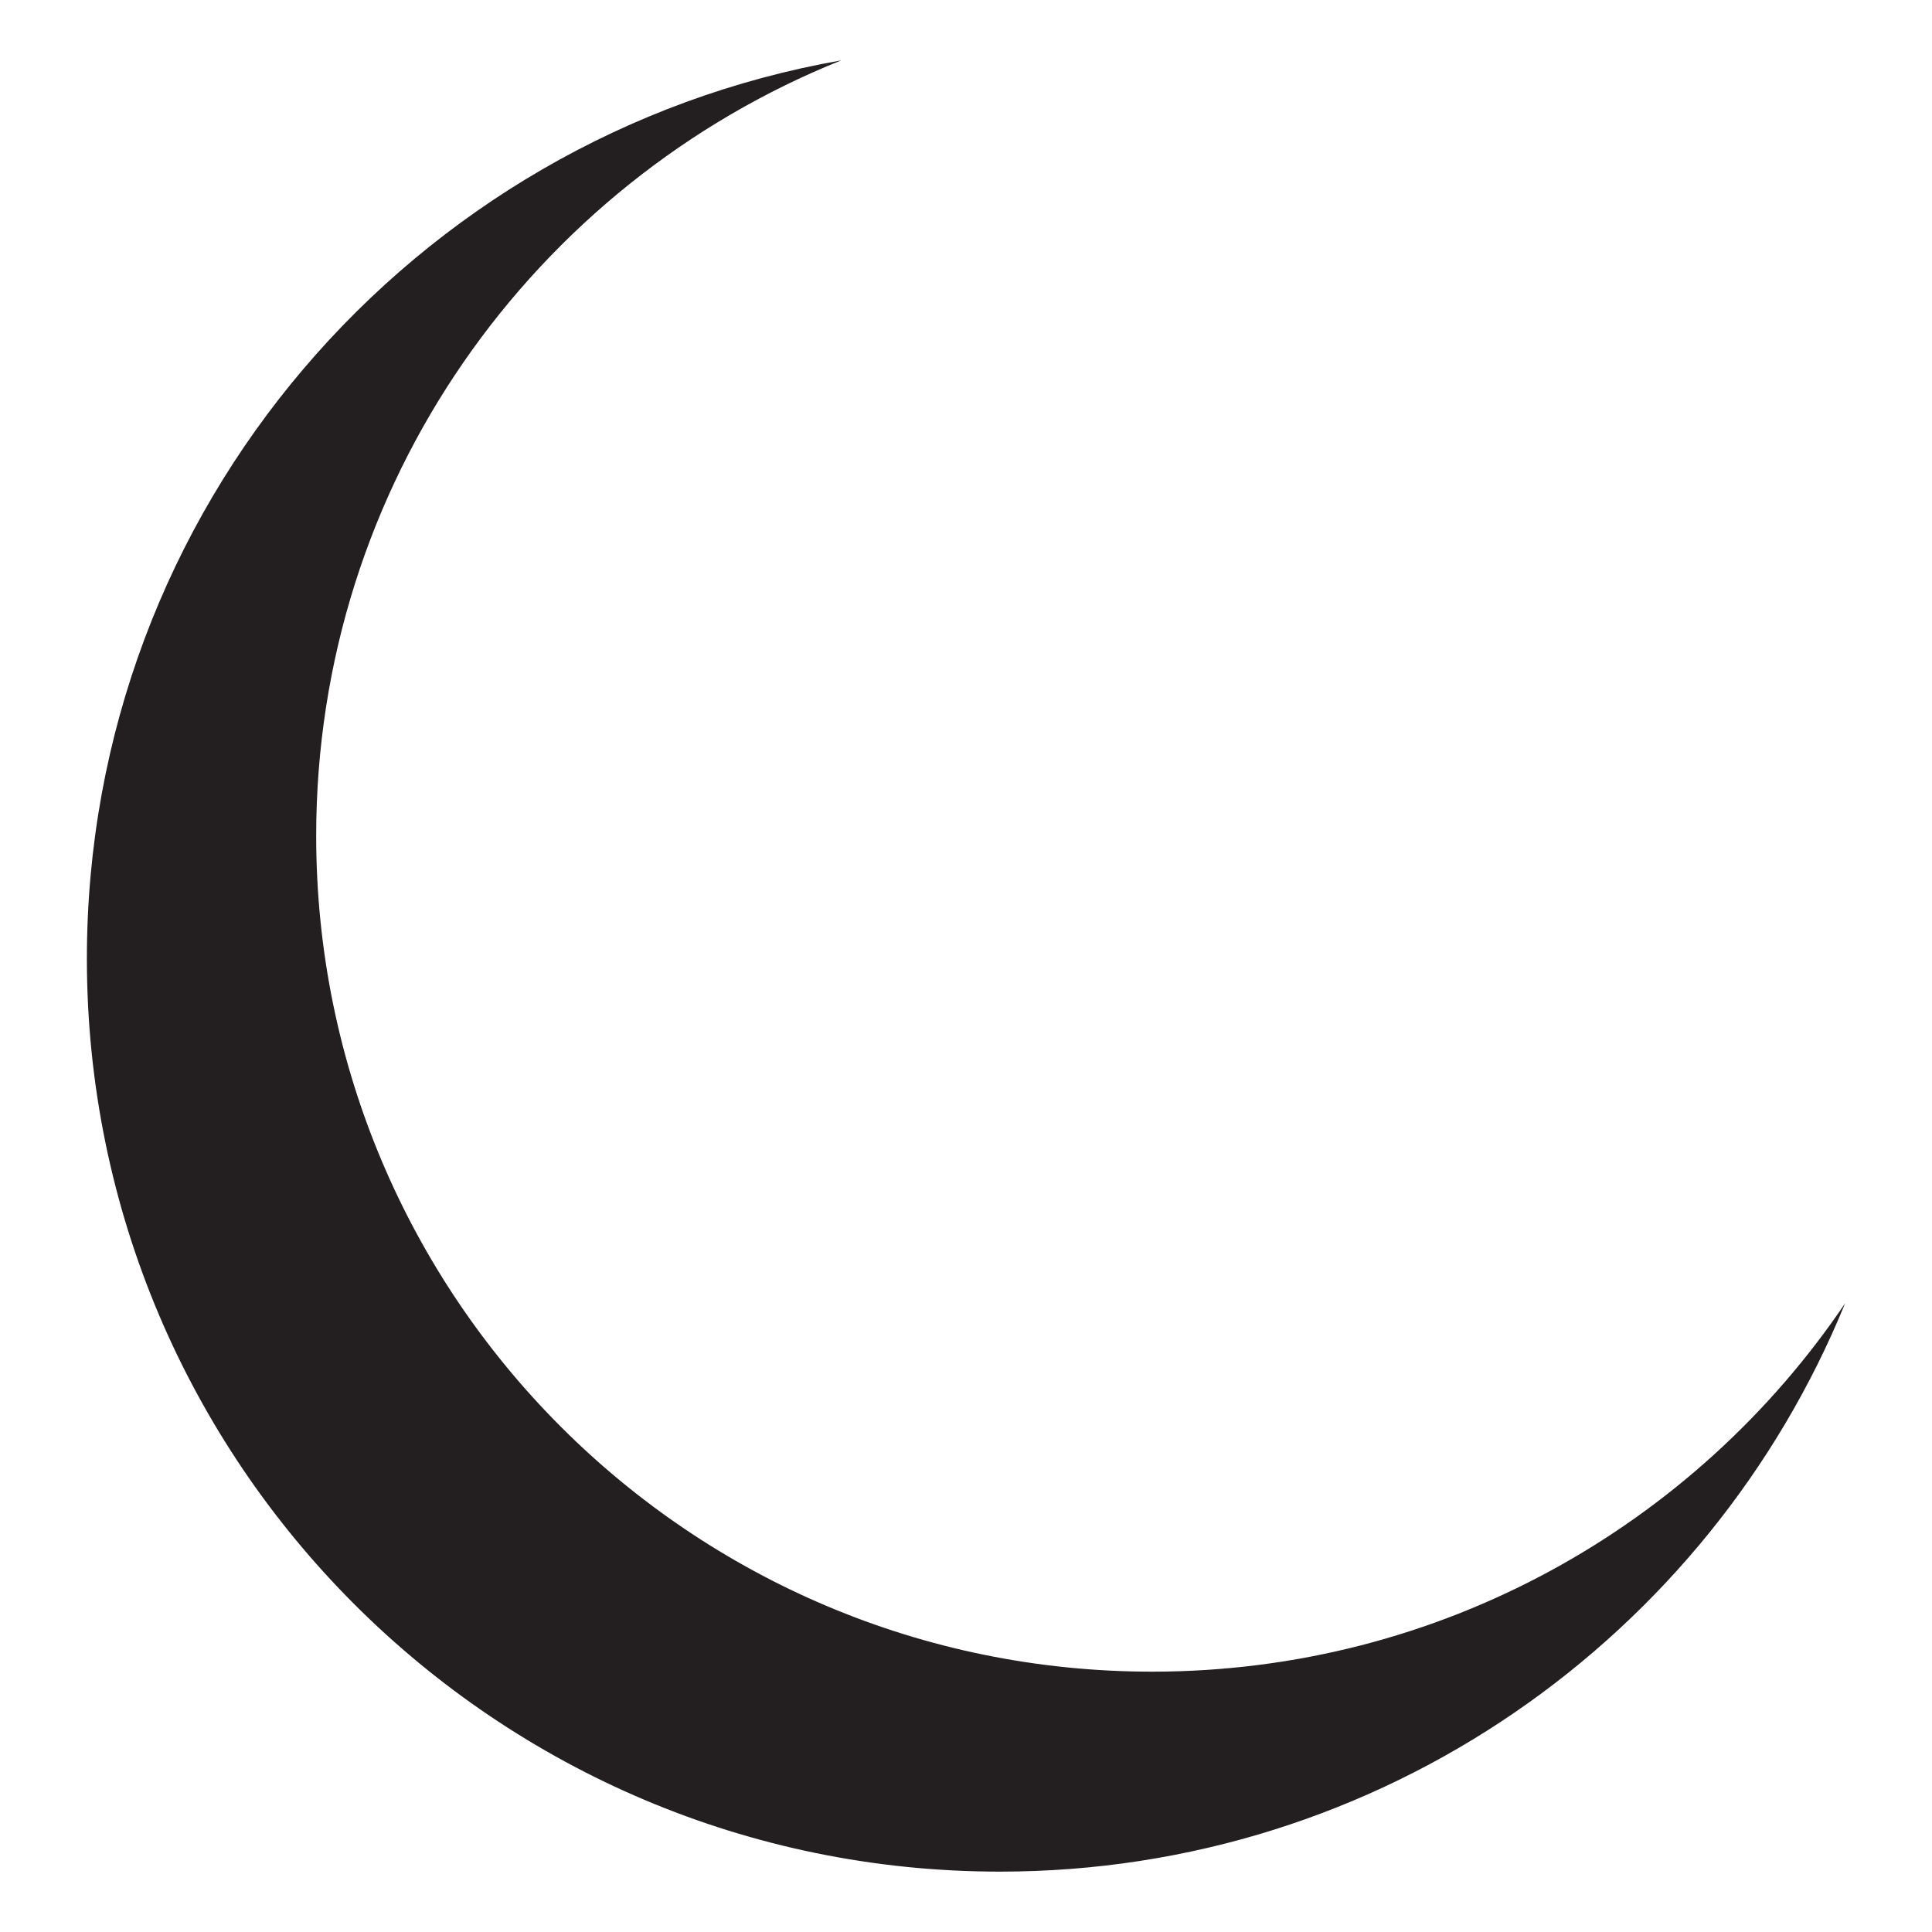 <?xml version="1.0" encoding="utf-8"?>
<!-- Generator: Adobe Illustrator 16.0.0, SVG Export Plug-In . SVG Version: 6.00 Build 0)  -->
<!DOCTYPE svg PUBLIC "-//W3C//DTD SVG 1.1//EN" "http://www.w3.org/Graphics/SVG/1.1/DTD/svg11.dtd">
<svg version="1.1" id="Layer_1" xmlns="http://www.w3.org/2000/svg" xmlns:xlink="http://www.w3.org/1999/xlink" x="0px" y="0px"
	 width="32px" height="32px" viewBox="0 0 32 32" enable-background="new 0 0 32 32" xml:space="preserve">
<path fill="#231F20" d="M19.082,27.688c-7.648,0-13.845-6.197-13.845-13.844C5.237,8.018,8.838,3.044,13.933,1
	C6.838,2.246,1.439,8.424,1.439,15.878C1.439,24.229,8.209,31,16.562,31c6.33,0,11.744-3.895,13.999-9.413
	C28.072,25.268,23.859,27.688,19.082,27.688z"/>
</svg>
